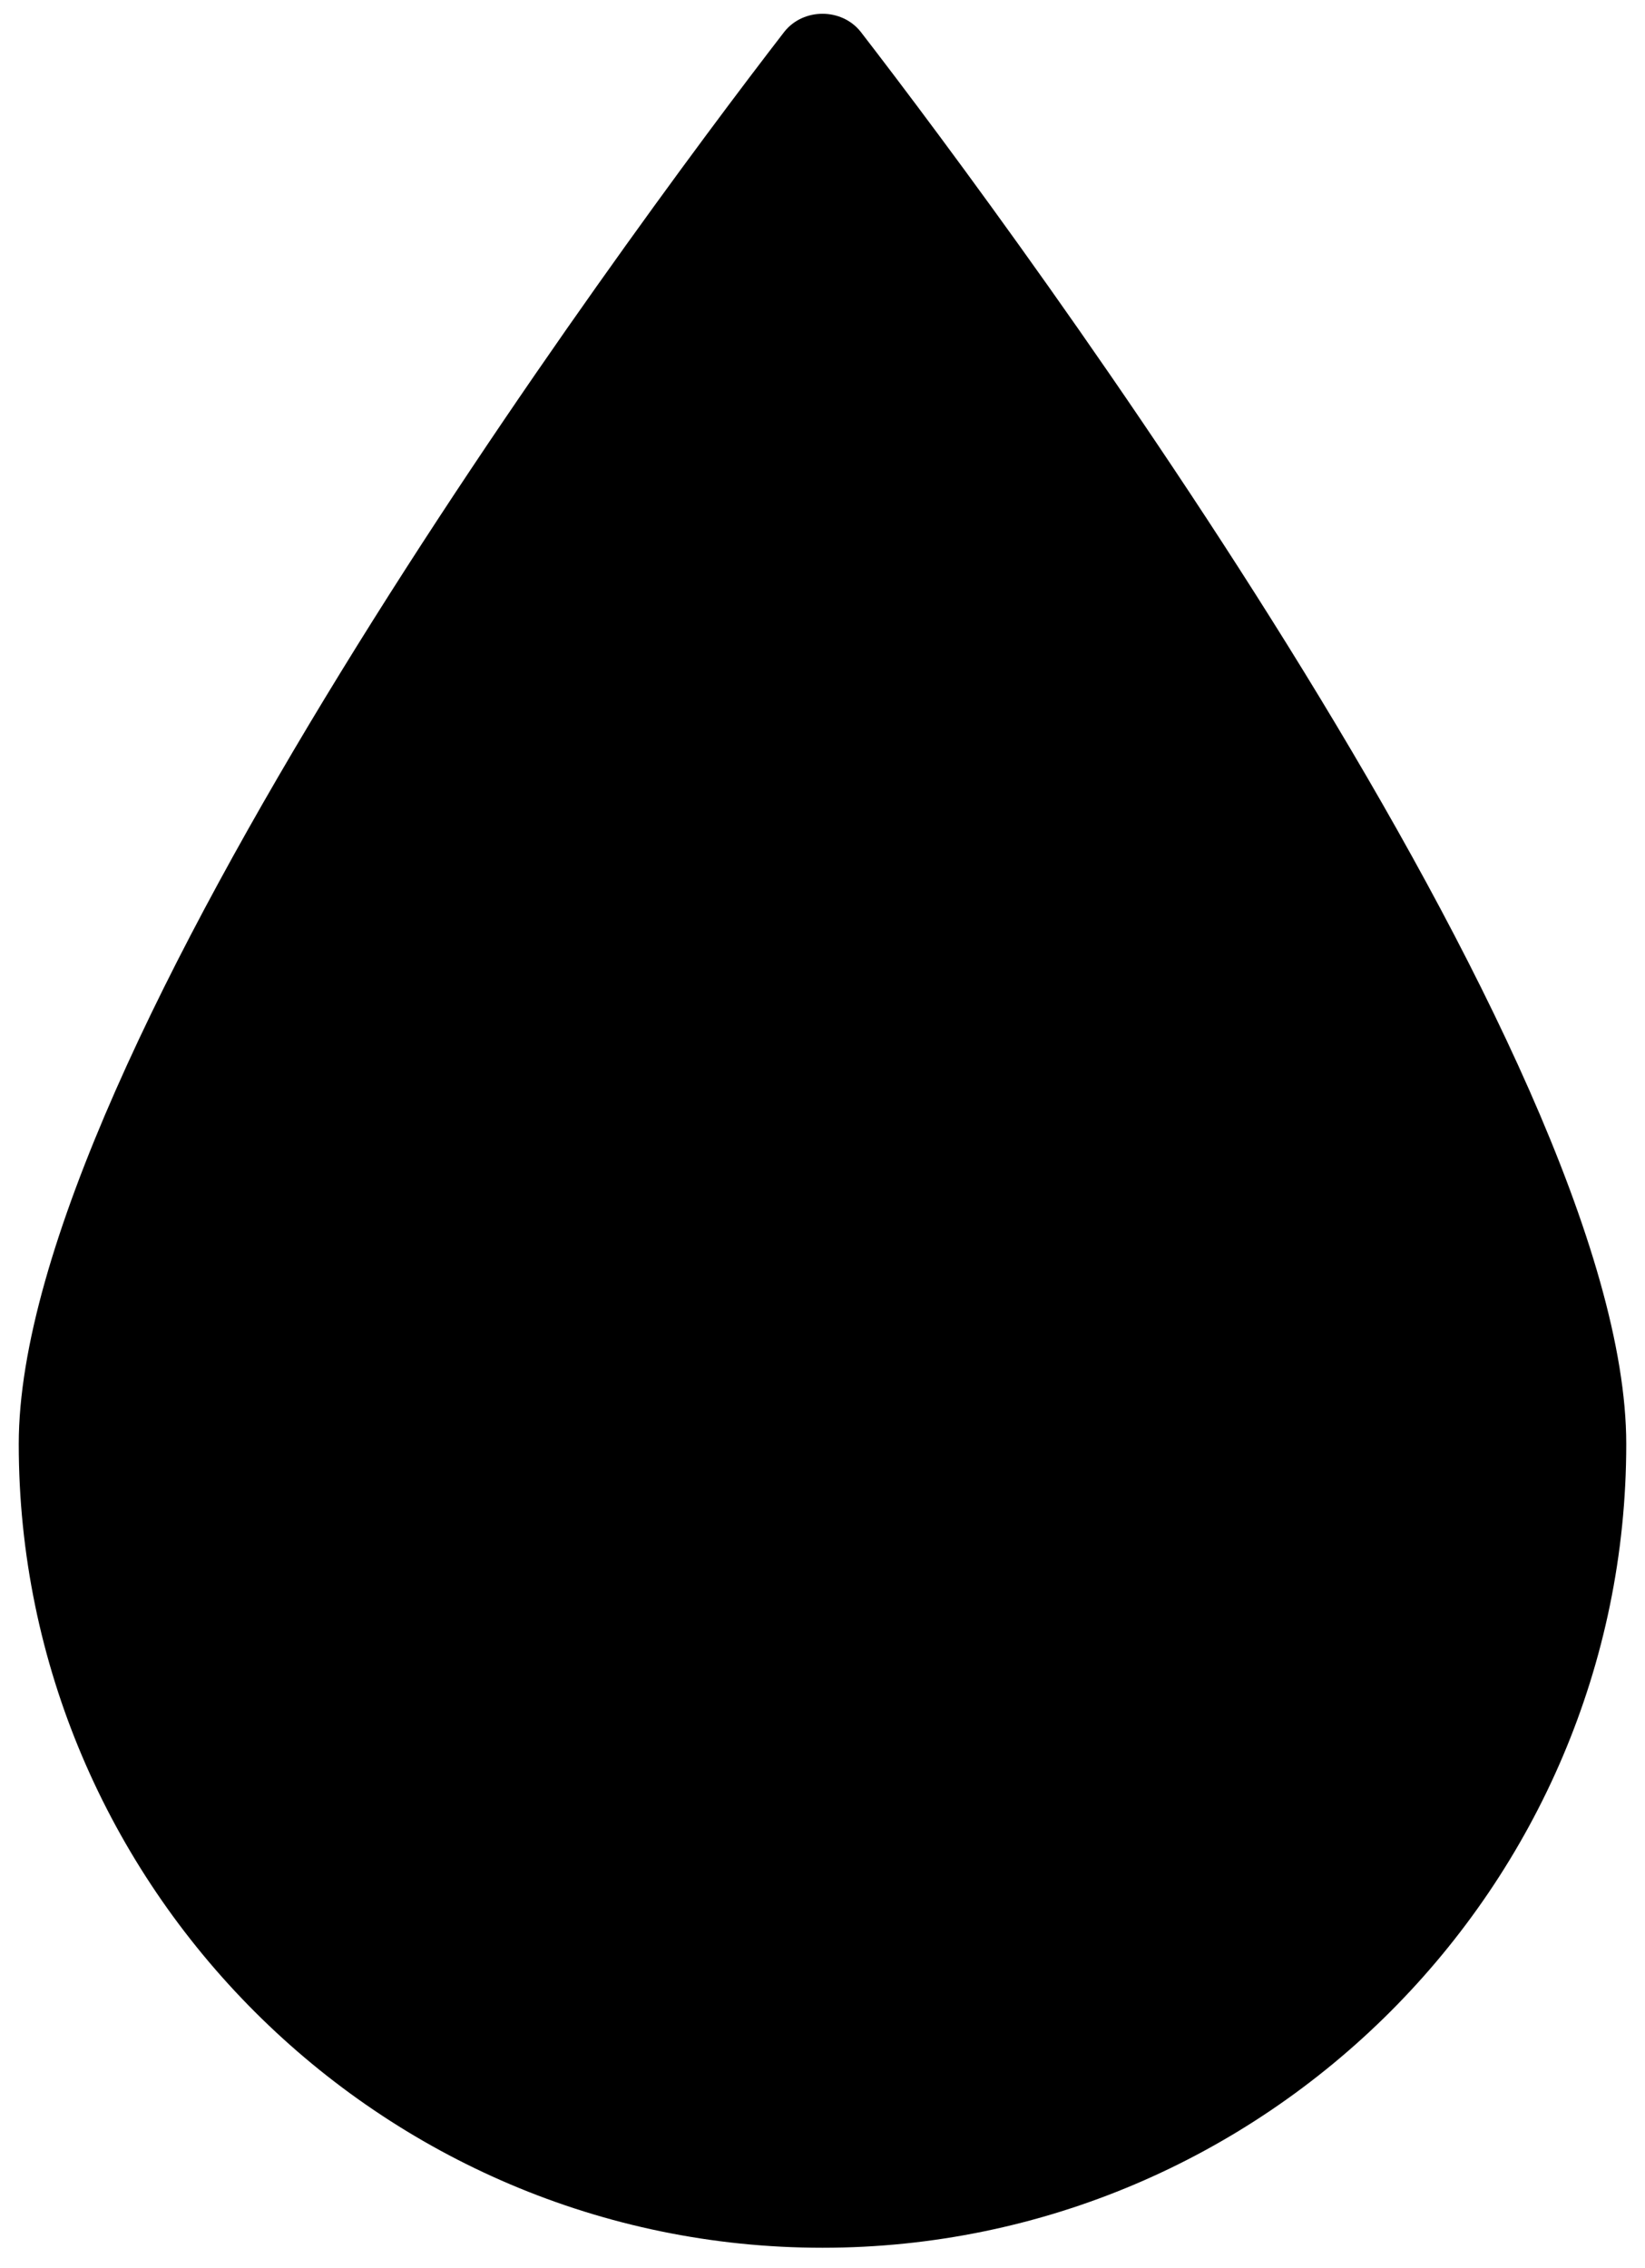 <?xml version="1.0" encoding="utf-8"?>
<!-- Generator: Adobe Illustrator 16.0.0, SVG Export Plug-In . SVG Version: 6.00 Build 0)  -->
<!DOCTYPE svg PUBLIC "-//W3C//DTD SVG 1.1//EN" "http://www.w3.org/Graphics/SVG/1.1/DTD/svg11.dtd">
<svg version="1.1" id="Layer_1" xmlns="http://www.w3.org/2000/svg" xmlns:xlink="http://www.w3.org/1999/xlink" x="0px" y="0px"
	 width="441px" height="608px" viewBox="85.5 16.5 441 608" enable-background="new 85.5 16.5 441 608" xml:space="preserve">
<path d="M316.2,24.975c-5.101-6.375-15.3-6.375-20.4,0c-43.35,56.1-205.275,275.4-205.275,378.675
	c0,118.574,96.9,215.475,215.475,215.475s215.475-96.9,215.475-215.475C521.475,300.375,359.55,81.075,316.2,24.975z"/>
</svg>

